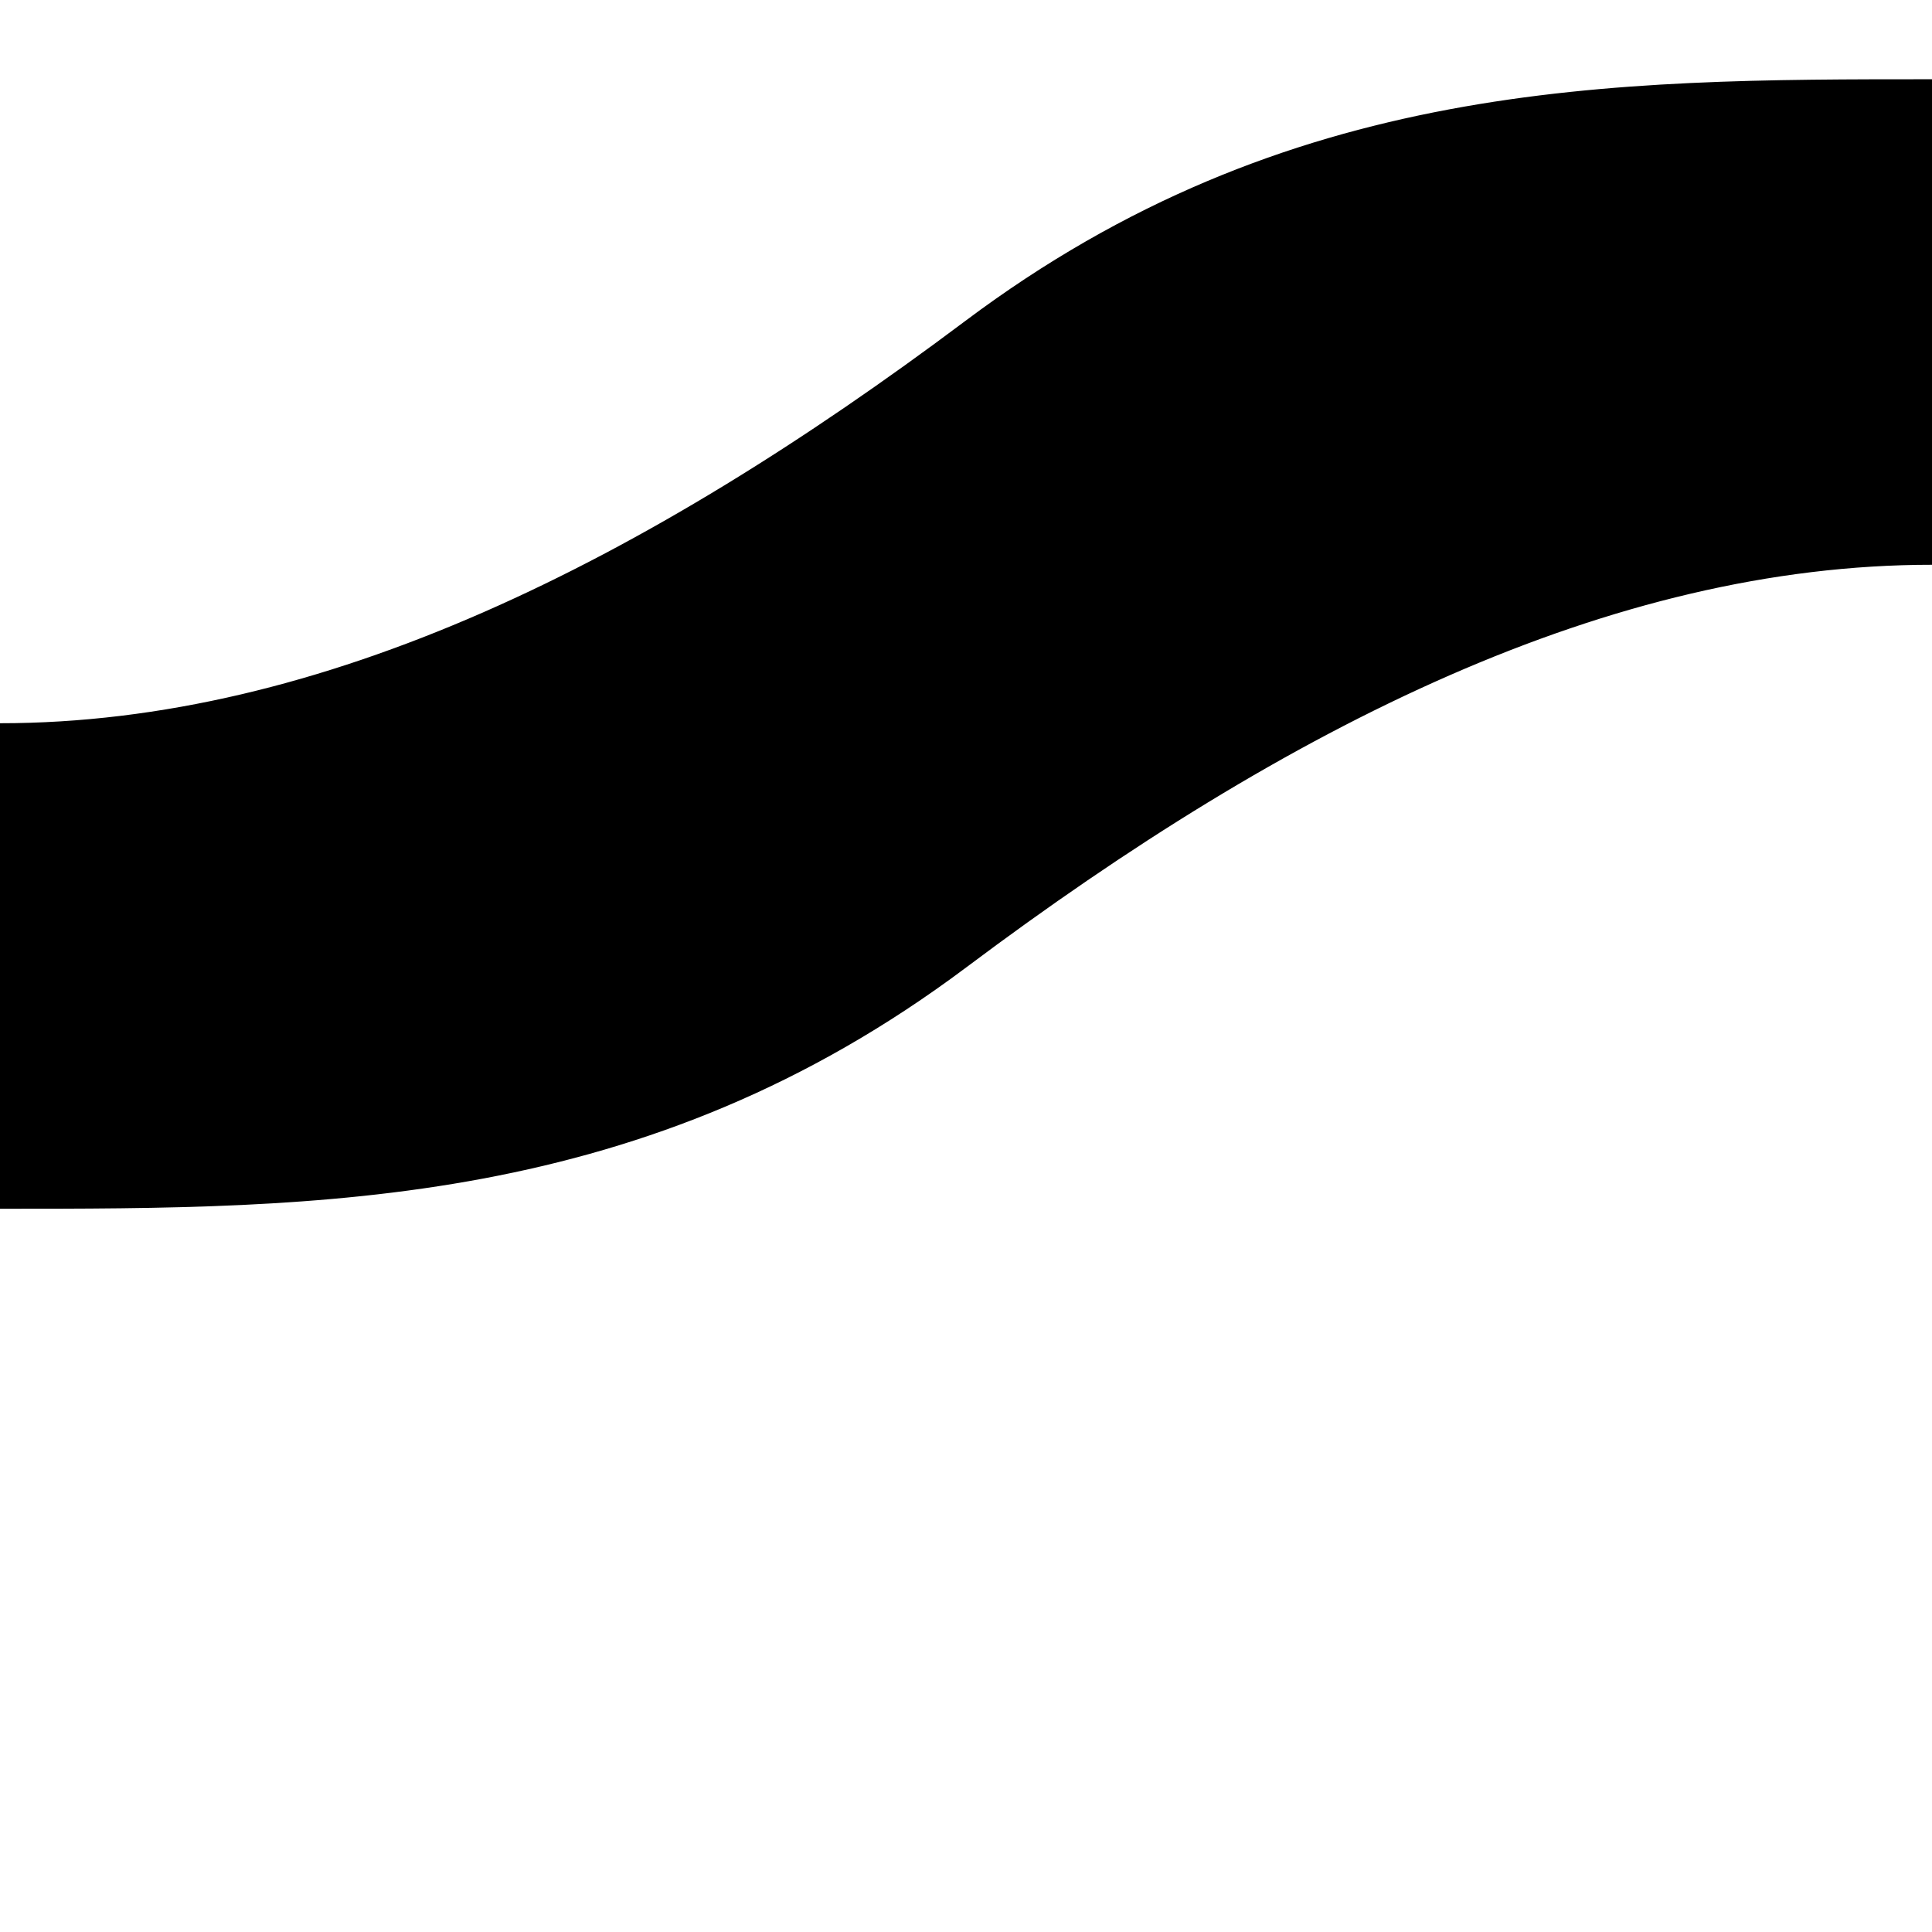 <?xml version="1.0" encoding="UTF-8" standalone="no"?>
<!-- Created with Inkscape (http://www.inkscape.org/) -->

<svg
   xmlns:dc="http://purl.org/dc/elements/1.1/"
   xmlns:cc="http://creativecommons.org/ns#"
   xmlns:rdf="http://www.w3.org/1999/02/22-rdf-syntax-ns#"
   xmlns:svg="http://www.w3.org/2000/svg"
   xmlns="http://www.w3.org/2000/svg"
   xmlns:sodipodi="http://sodipodi.sourceforge.net/DTD/sodipodi-0.dtd"
   xmlns:inkscape="http://www.inkscape.org/namespaces/inkscape"
   width="768"
   height="768"
   viewBox="0 0 203.2 203.2"
   version="1.1"
   id="svg3719"
   sodipodi:docname="_20_14_1.svg"
   inkscape:version="0.92.4 (5da689c313, 2019-01-14)">
  <defs
     id="defs3713" />
  <sodipodi:namedview
     id="base"
     pagecolor="#ffffff"
     bordercolor="#666666"
     borderopacity="1.0"
     inkscape:pageopacity="0.0"
     inkscape:pageshadow="2"
     inkscape:zoom="0.49497475"
     inkscape:cx="286.50228"
     inkscape:cy="230.71038"
     inkscape:document-units="mm"
     inkscape:current-layer="layer1"
     showgrid="true"
     units="px"
     inkscape:window-width="944"
     inkscape:window-height="1122"
     inkscape:window-x="0"
     inkscape:window-y="0"
     inkscape:window-maximized="0">
    <inkscape:grid
       type="xygrid"
       id="grid3721"
       spacingx="8.467"
       spacingy="8.467"
       enabled="true"
       empspacing="8" />
  </sodipodi:namedview>
  <g
     inkscape:label="Vrstva 1"
     inkscape:groupmode="layer"
     id="layer1"
     transform="translate(0,-93.8)">
    <path
       style="fill:#000000;fill-opacity:1;stroke:#000000;stroke-width:0.265px;stroke-linecap:butt;stroke-linejoin:miter;stroke-opacity:1"
       d="m 0,220.8 c 33.867,0 67.733,0 101.6,-25.4 33.867,-25.4 67.733,-42.333 101.6,-42.333 v -50.8 c -33.867,0 -67.733,0 -101.6,25.4 -33.867,25.4 -67.733,42.333 -101.6,42.333 z"
       id="path4565"
       inkscape:connector-curvature="0"
       sodipodi:nodetypes="ccccccc" />
  </g>
</svg>
